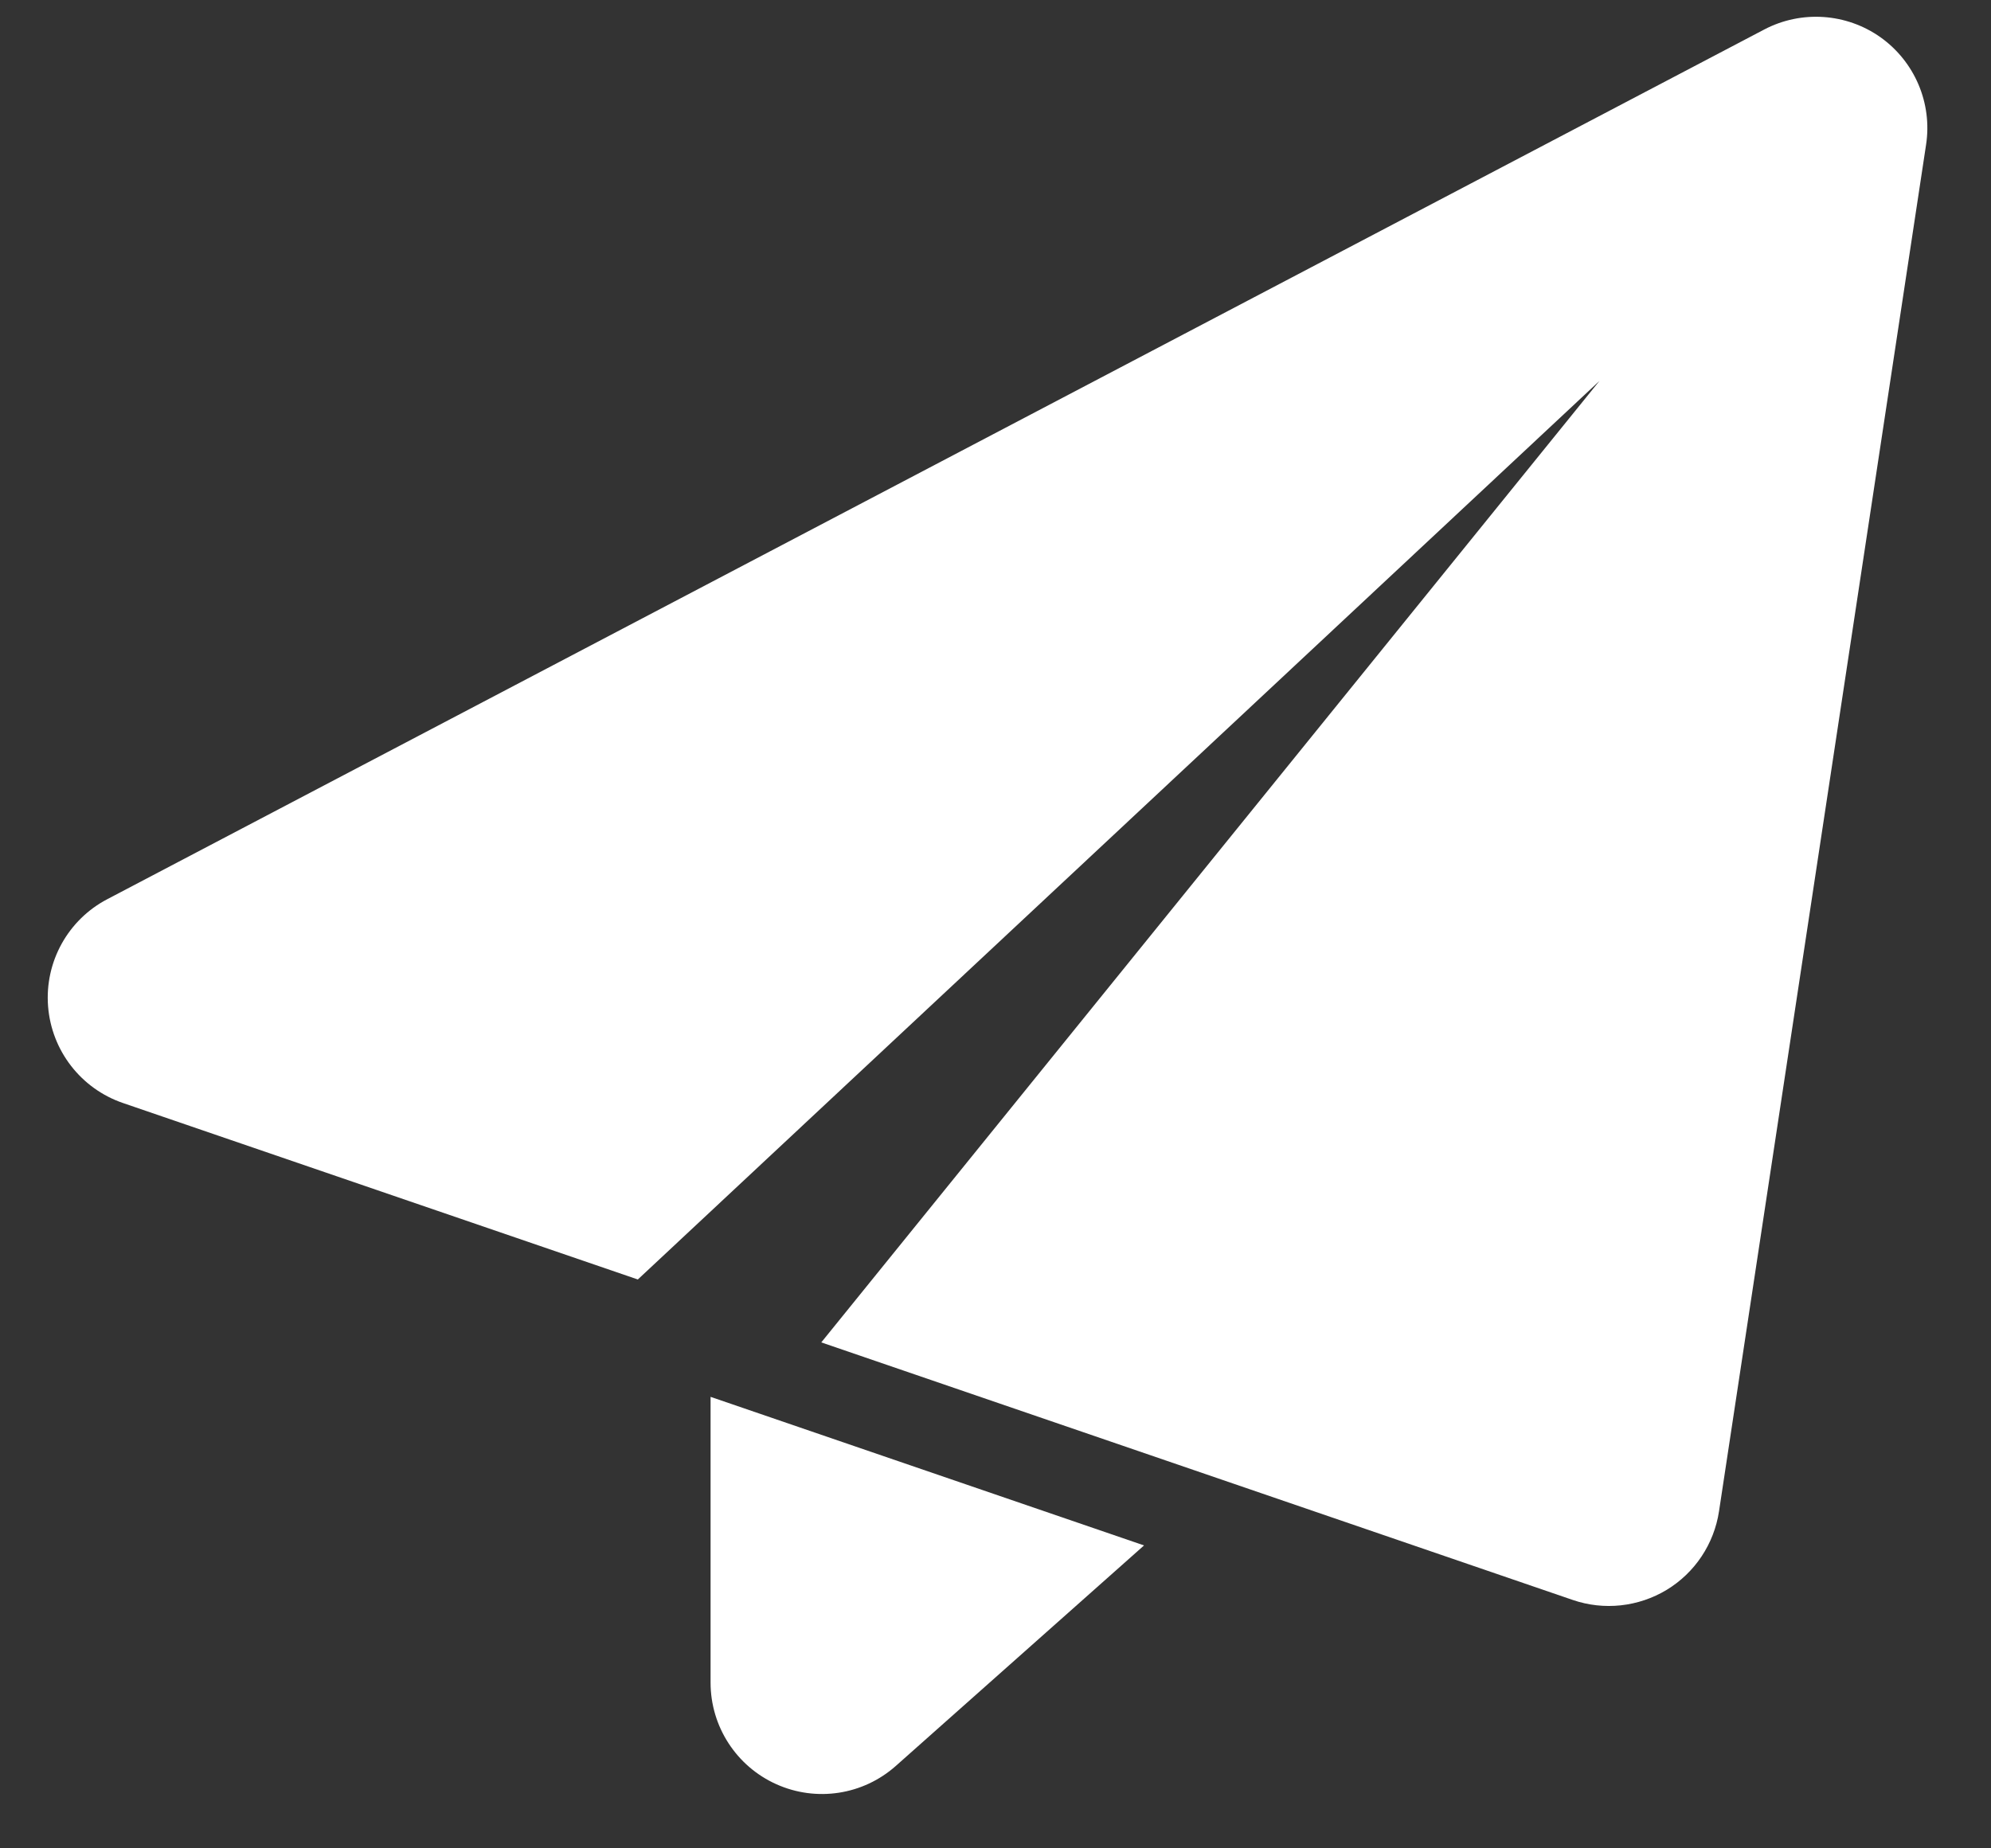 <svg width="28" height="26" viewBox="0 0 28 26" fill="none" xmlns="http://www.w3.org/2000/svg">
<rect x="0" y="0" width="28" height="26" fill="#333333" stroke="none"/>
<path fill-rule="evenodd" clip-rule="evenodd" d="M27.087 2.035C27.176 1.452 26.928 0.868 26.447 0.525C25.966 0.184 25.333 0.141 24.811 0.415C20.629 2.611 6.002 10.29 1.51 12.648C0.955 12.938 0.628 13.531 0.676 14.154C0.724 14.777 1.137 15.313 1.73 15.516C3.479 16.115 5.617 16.849 8.97 17.998L22.494 5.358L11.55 18.883C15.125 20.108 20.715 22.025 22.118 22.506C22.557 22.657 23.041 22.604 23.439 22.364C23.836 22.123 24.105 21.719 24.175 21.259L27.087 2.035Z" fill="white"/>
<path fill-rule="evenodd" clip-rule="evenodd" d="M9.993 19.649V23.669C9.993 24.286 10.356 24.846 10.918 25.098C11.481 25.351 12.139 25.25 12.6 24.839L16.089 21.739L9.993 19.649Z" fill="white"/>
</svg>
